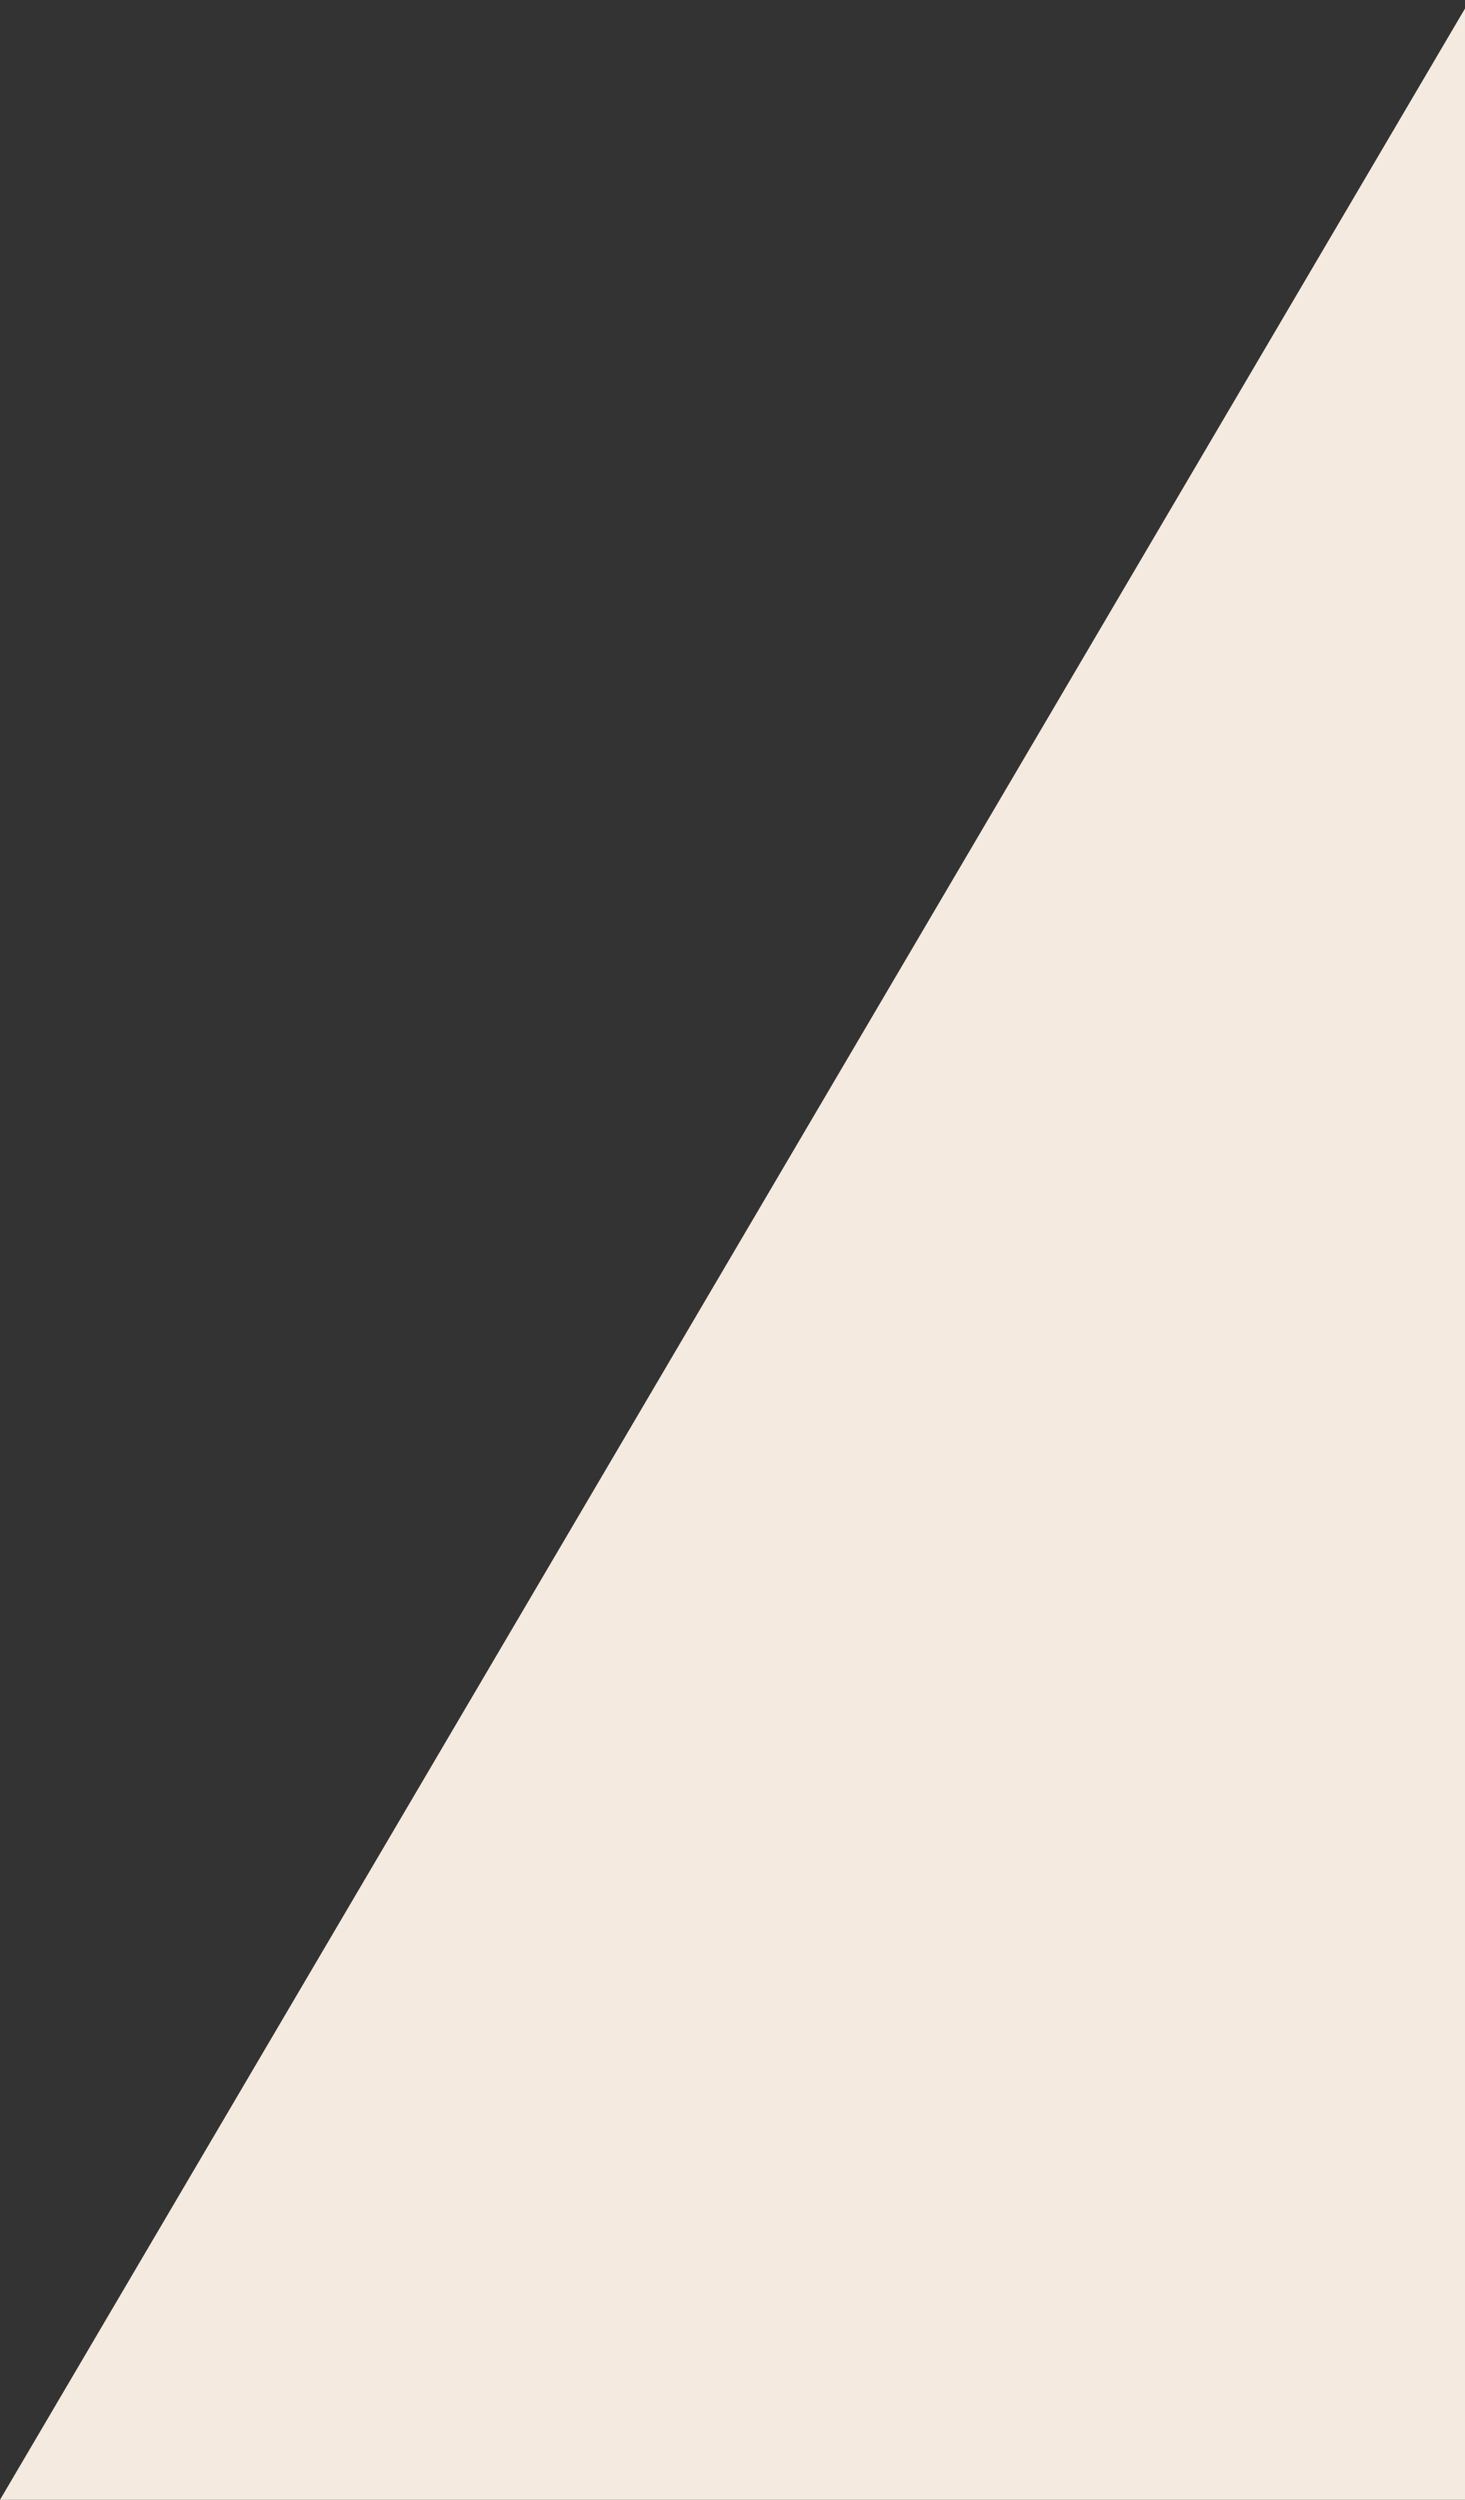<svg width="303" height="517" viewBox="0 0 303 517" version="1.1" xmlns="http://www.w3.org/2000/svg" xmlns:xlink="http://www.w3.org/1999/xlink">
<rect x="0" y="0" width="303" height="517" fill="#333333" stroke="none"/>
<title>H&#195;&#182;ger T</title>
<desc>Created using Figma</desc>
<g id="Canvas" transform="translate(-290 1541)">
<g id="H&#195;&#182;ger T">
<use xlink:href="#path0_fill" transform="translate(290 -1541)" fill="#F4EAE0"/>
</g>
</g>
<defs>
<path id="path0_fill" fill-rule="evenodd" d="M 304.038 517L 304.038 0L 0 517L 304.038 517Z"/>
</defs>
</svg>

